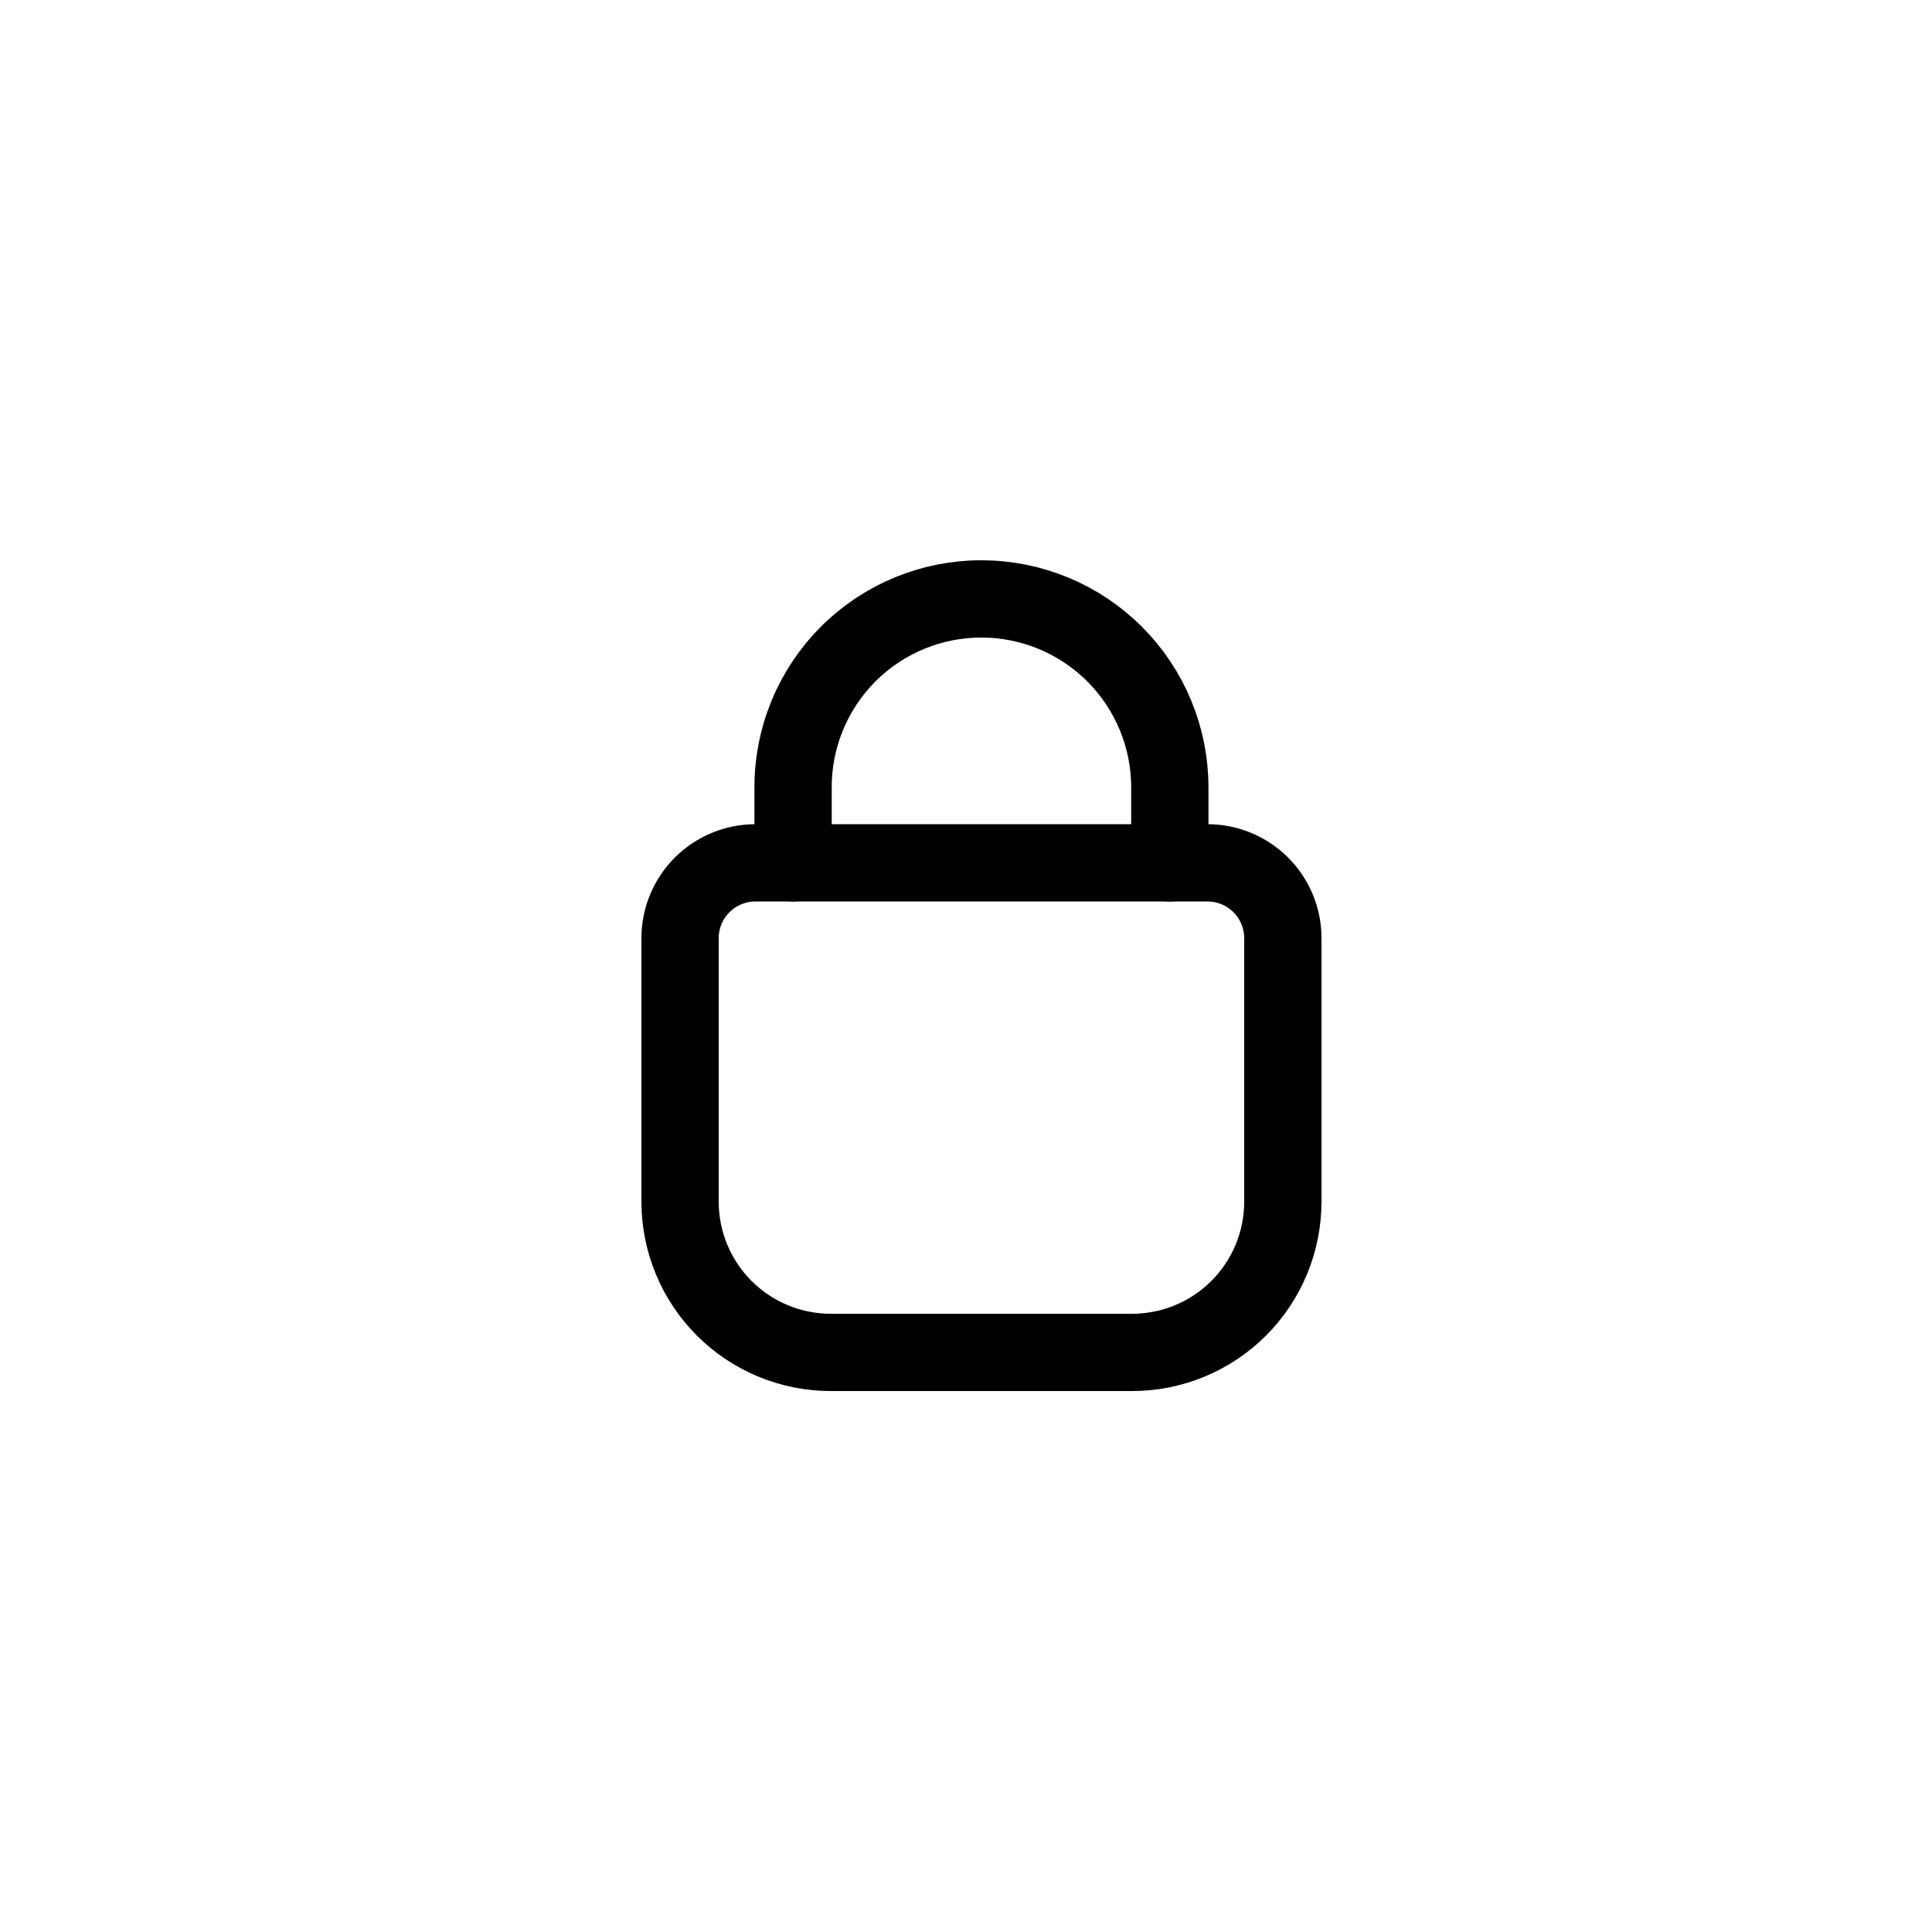 <svg width="50" height="50" viewBox="0 0 50 50" fill="none" xmlns="http://www.w3.org/2000/svg">
<path d="M19.55 22.33H31.25C31.767 22.33 32.263 22.536 32.629 22.901C32.995 23.267 33.2 23.763 33.2 24.28V31.102C33.199 32.136 32.788 33.127 32.057 33.858C31.326 34.589 30.334 35 29.3 35H21.5C20.466 35 19.474 34.589 18.743 33.858C18.012 33.127 17.601 32.136 17.6 31.102V24.28C17.6 23.763 17.805 23.267 18.171 22.901C18.537 22.536 19.033 22.33 19.55 22.33Z" stroke="black" stroke-width="2" stroke-linecap="round" stroke-linejoin="round"/>
<path d="M20.525 22.33V20.381C20.523 19.74 20.648 19.105 20.893 18.513C21.137 17.921 21.496 17.382 21.949 16.928C22.402 16.475 22.94 16.115 23.532 15.87C24.124 15.625 24.759 15.499 25.4 15.5C26.041 15.5 26.675 15.627 27.267 15.872C27.858 16.118 28.396 16.477 28.849 16.931C29.302 17.384 29.66 17.922 29.905 18.514C30.15 19.106 30.276 19.741 30.275 20.381V22.331" stroke="black" stroke-width="2" stroke-linecap="round" stroke-linejoin="round"/>
</svg>
